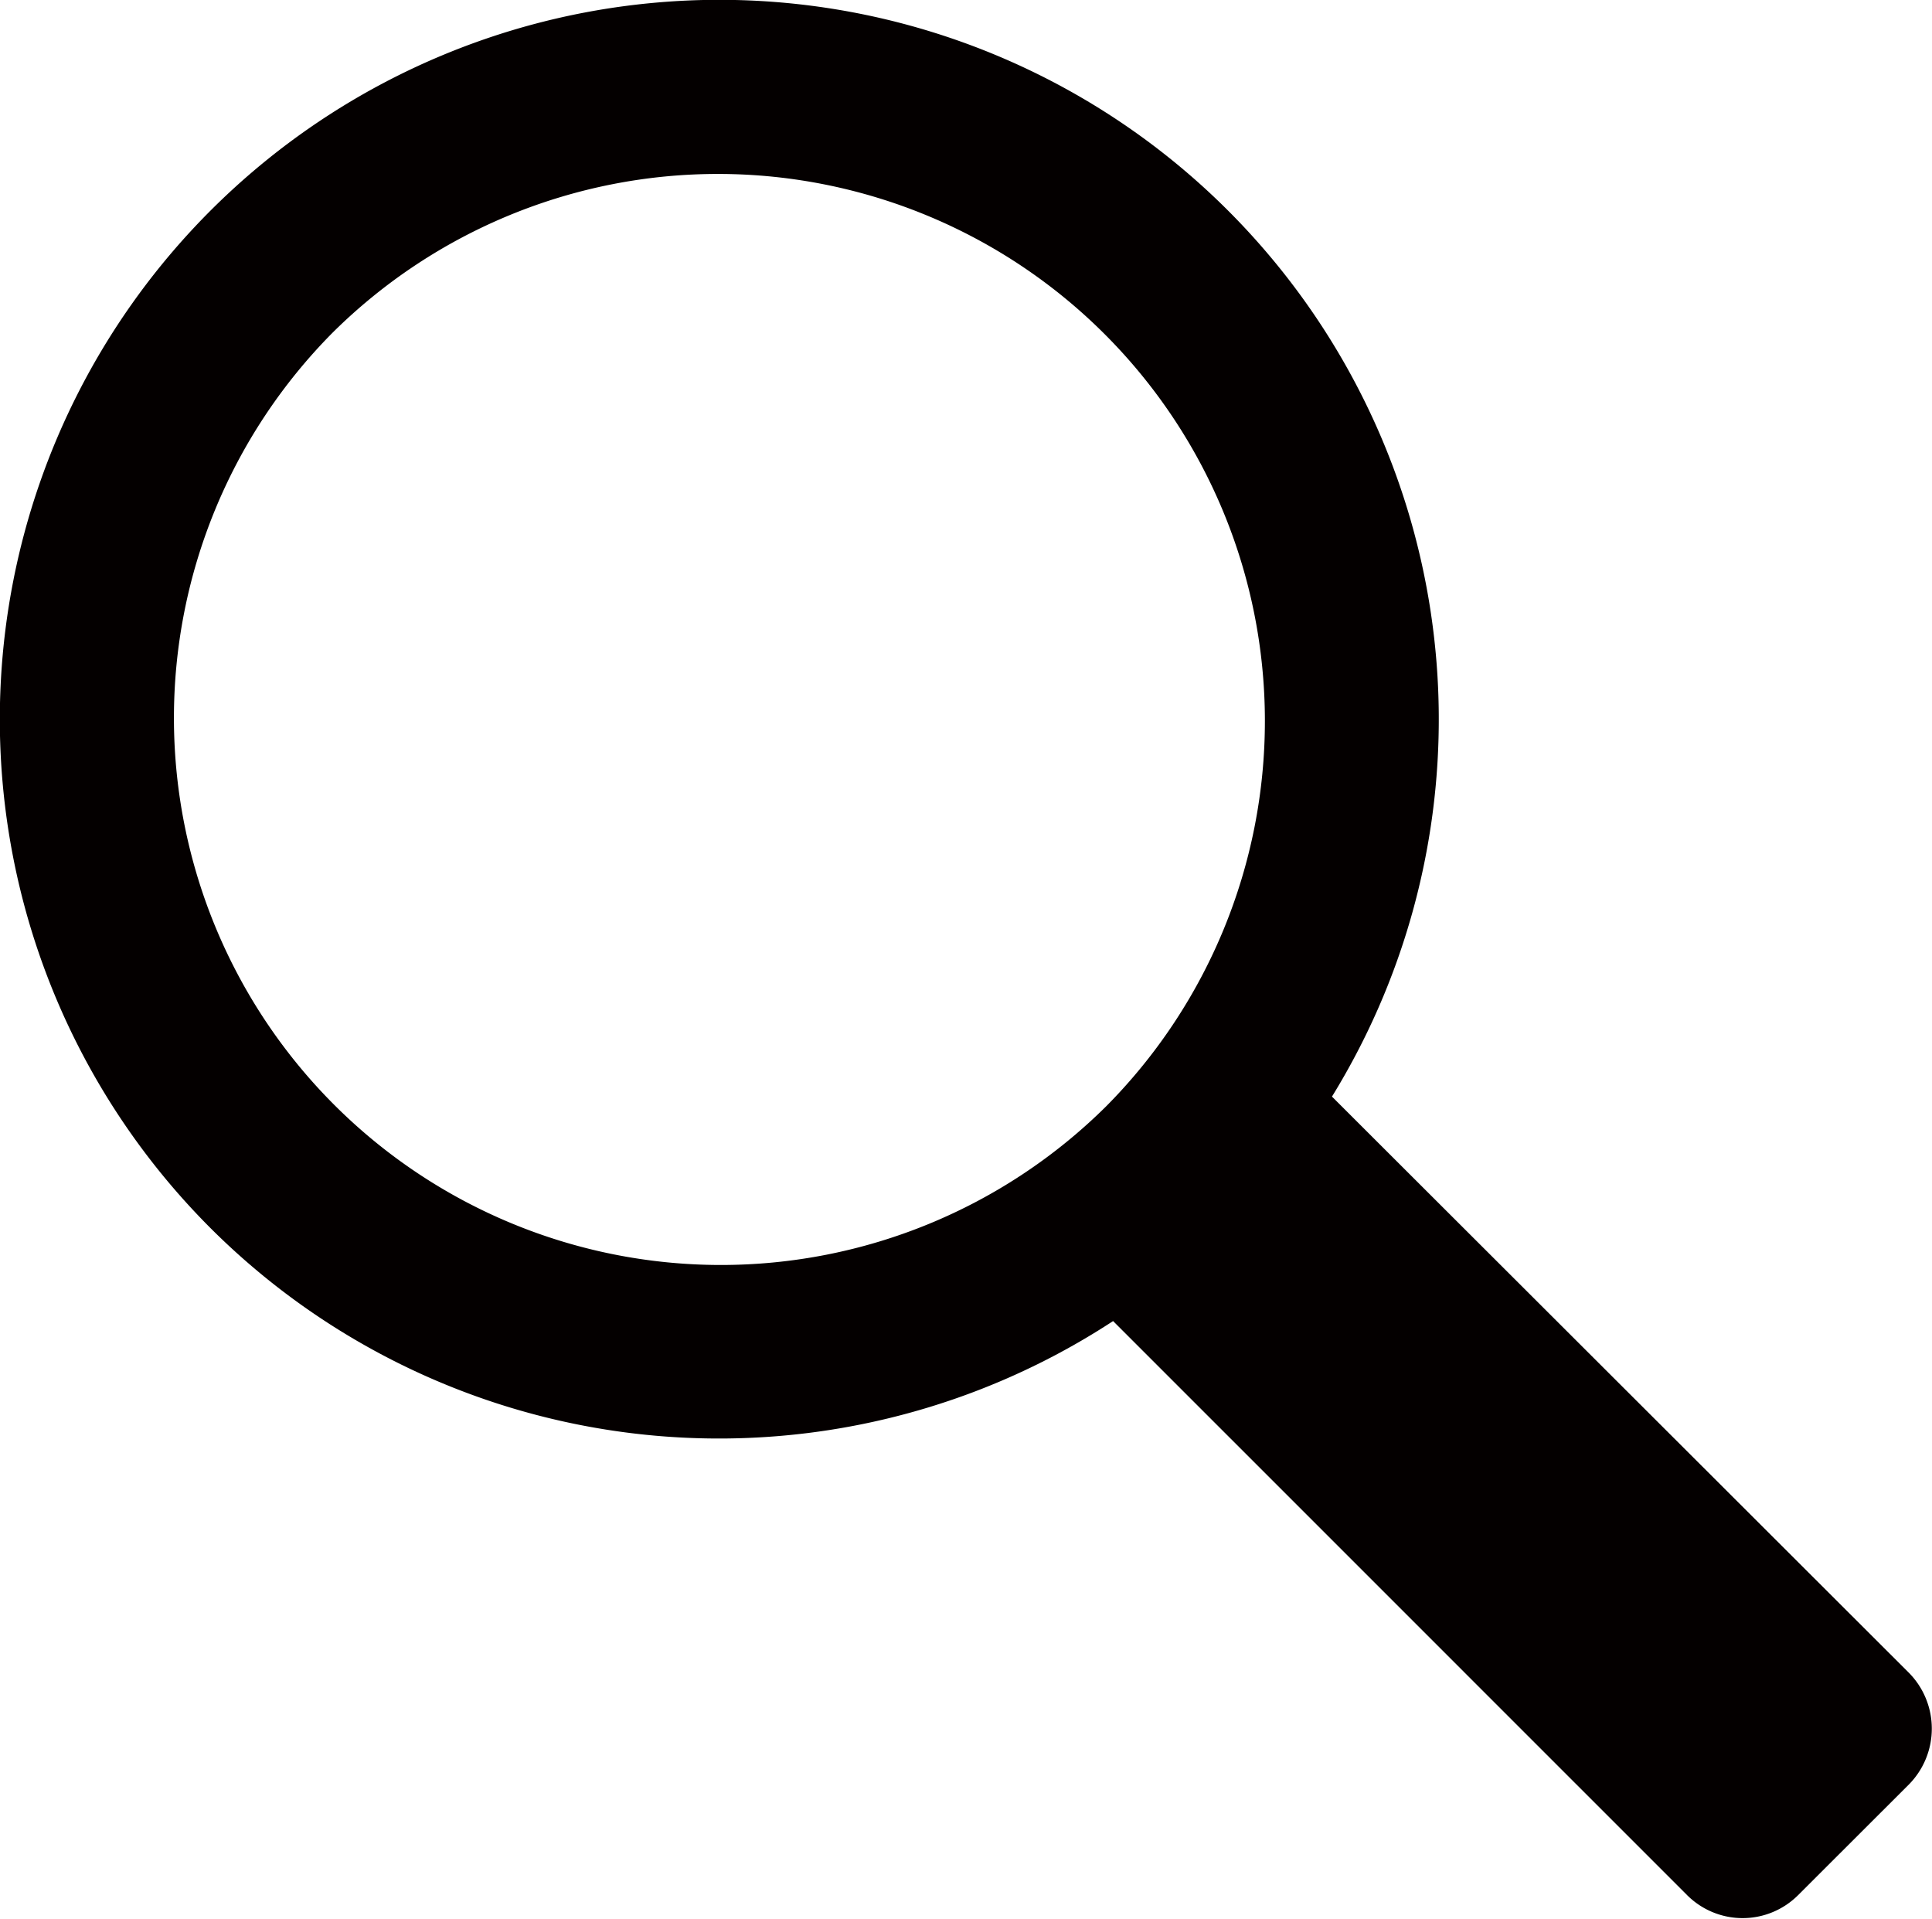 <svg xmlns="http://www.w3.org/2000/svg" viewBox="0 0 145.73 144.72"><defs><style>.cls-1{fill:#040000;}</style></defs><g id="レイヤー_2" data-name="レイヤー 2"><g id="レイヤー_1-2" data-name="レイヤー 1"><path class="cls-1" d="M15.89,92.64a54.29,54.29,0,0,0,68.07,7l43.3,43.3a5.92,5.92,0,0,0,8.37,0l8.38-8.37a6,6,0,0,0,0-8.38L100.47,82.71a54.27,54.27,0,1,0-84.58,9.93Zm9.2-67.55A41.26,41.26,0,0,1,83.44,83.44,41.26,41.26,0,0,1,25.09,25.09Z"/></g></g></svg>